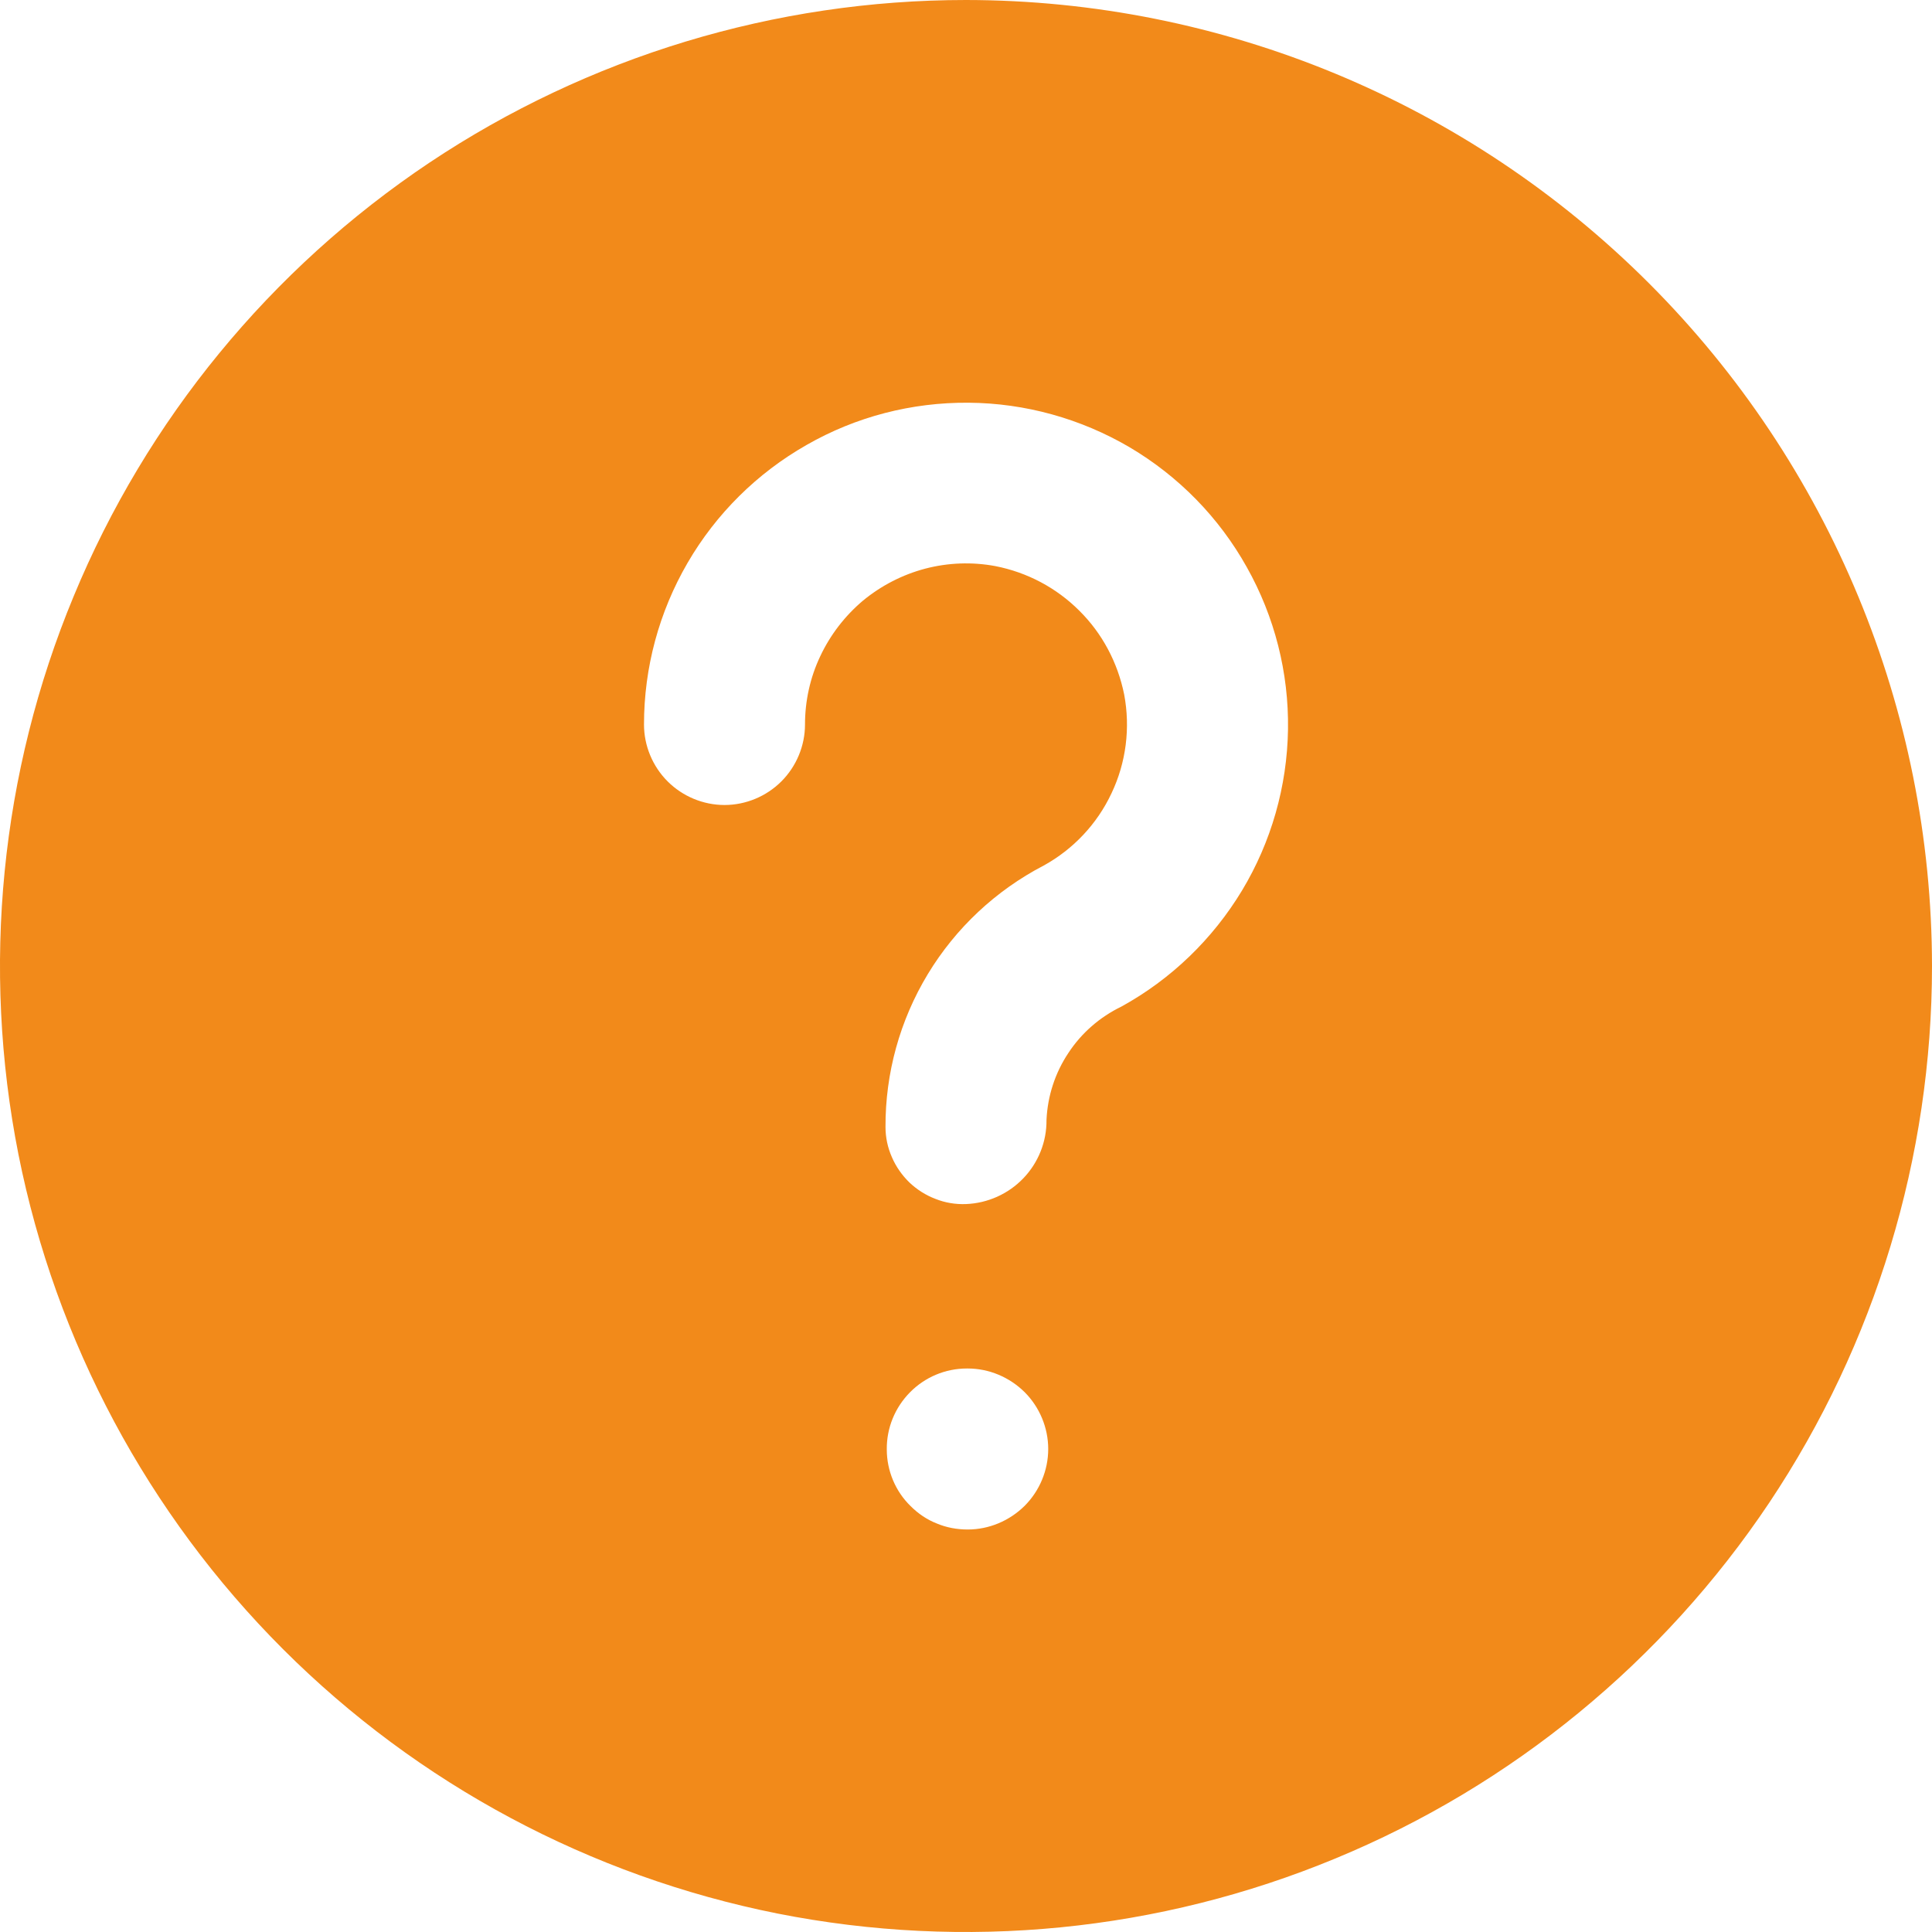 <svg width="9" height="9" viewBox="0 0 9 9" fill="none" xmlns="http://www.w3.org/2000/svg">
<path d="M4.5 0C3.61 0 2.74 0.264 2 0.758C1.26 1.253 0.683 1.956 0.343 2.778C0.002 3.6 -0.087 4.505 0.086 5.378C0.26 6.251 0.689 7.053 1.318 7.682C1.947 8.311 2.749 8.74 3.622 8.914C4.495 9.087 5.4 8.998 6.222 8.657C7.044 8.317 7.747 7.74 8.242 7C8.736 6.26 9 5.39 9 4.5C8.999 3.307 8.525 2.163 7.681 1.319C6.837 0.475 5.693 0.001 4.5 0ZM4.508 7.125C4.458 7.125 4.409 7.116 4.364 7.097C4.318 7.079 4.277 7.051 4.242 7.016C4.171 6.947 4.131 6.851 4.131 6.752C4.13 6.652 4.169 6.557 4.239 6.486C4.309 6.415 4.404 6.375 4.504 6.375H4.508C4.607 6.375 4.702 6.415 4.773 6.485C4.843 6.555 4.883 6.651 4.883 6.75C4.883 6.849 4.843 6.945 4.773 7.015C4.702 7.085 4.607 7.125 4.508 7.125ZM5.224 4.689C5.123 4.738 5.038 4.812 4.977 4.905C4.915 4.998 4.88 5.106 4.875 5.217C4.876 5.319 4.837 5.416 4.767 5.489C4.697 5.562 4.601 5.605 4.5 5.609C4.452 5.611 4.403 5.603 4.358 5.585C4.313 5.568 4.272 5.542 4.237 5.509C4.202 5.475 4.174 5.435 4.155 5.391C4.135 5.346 4.125 5.298 4.125 5.25C4.124 4.999 4.192 4.753 4.322 4.538C4.452 4.323 4.639 4.148 4.862 4.032C5 3.956 5.111 3.838 5.178 3.695C5.246 3.552 5.266 3.391 5.237 3.236C5.207 3.087 5.135 2.951 5.028 2.845C4.921 2.738 4.785 2.666 4.636 2.637C4.528 2.617 4.417 2.621 4.31 2.649C4.204 2.677 4.105 2.728 4.02 2.798C3.936 2.869 3.868 2.957 3.821 3.057C3.774 3.156 3.75 3.265 3.75 3.375C3.75 3.474 3.71 3.57 3.64 3.64C3.57 3.71 3.474 3.75 3.375 3.75C3.276 3.75 3.18 3.71 3.11 3.64C3.04 3.57 3 3.474 3 3.375C3 3.11 3.07 2.851 3.203 2.622C3.336 2.393 3.527 2.204 3.757 2.073C3.987 1.941 4.247 1.874 4.512 1.876C4.776 1.878 5.035 1.95 5.263 2.084C5.491 2.219 5.679 2.411 5.808 2.642C5.938 2.873 6.004 3.134 6 3.398C5.996 3.663 5.922 3.922 5.786 4.148C5.649 4.375 5.455 4.562 5.224 4.689Z" fill="#F28A1A"/>
</svg>
